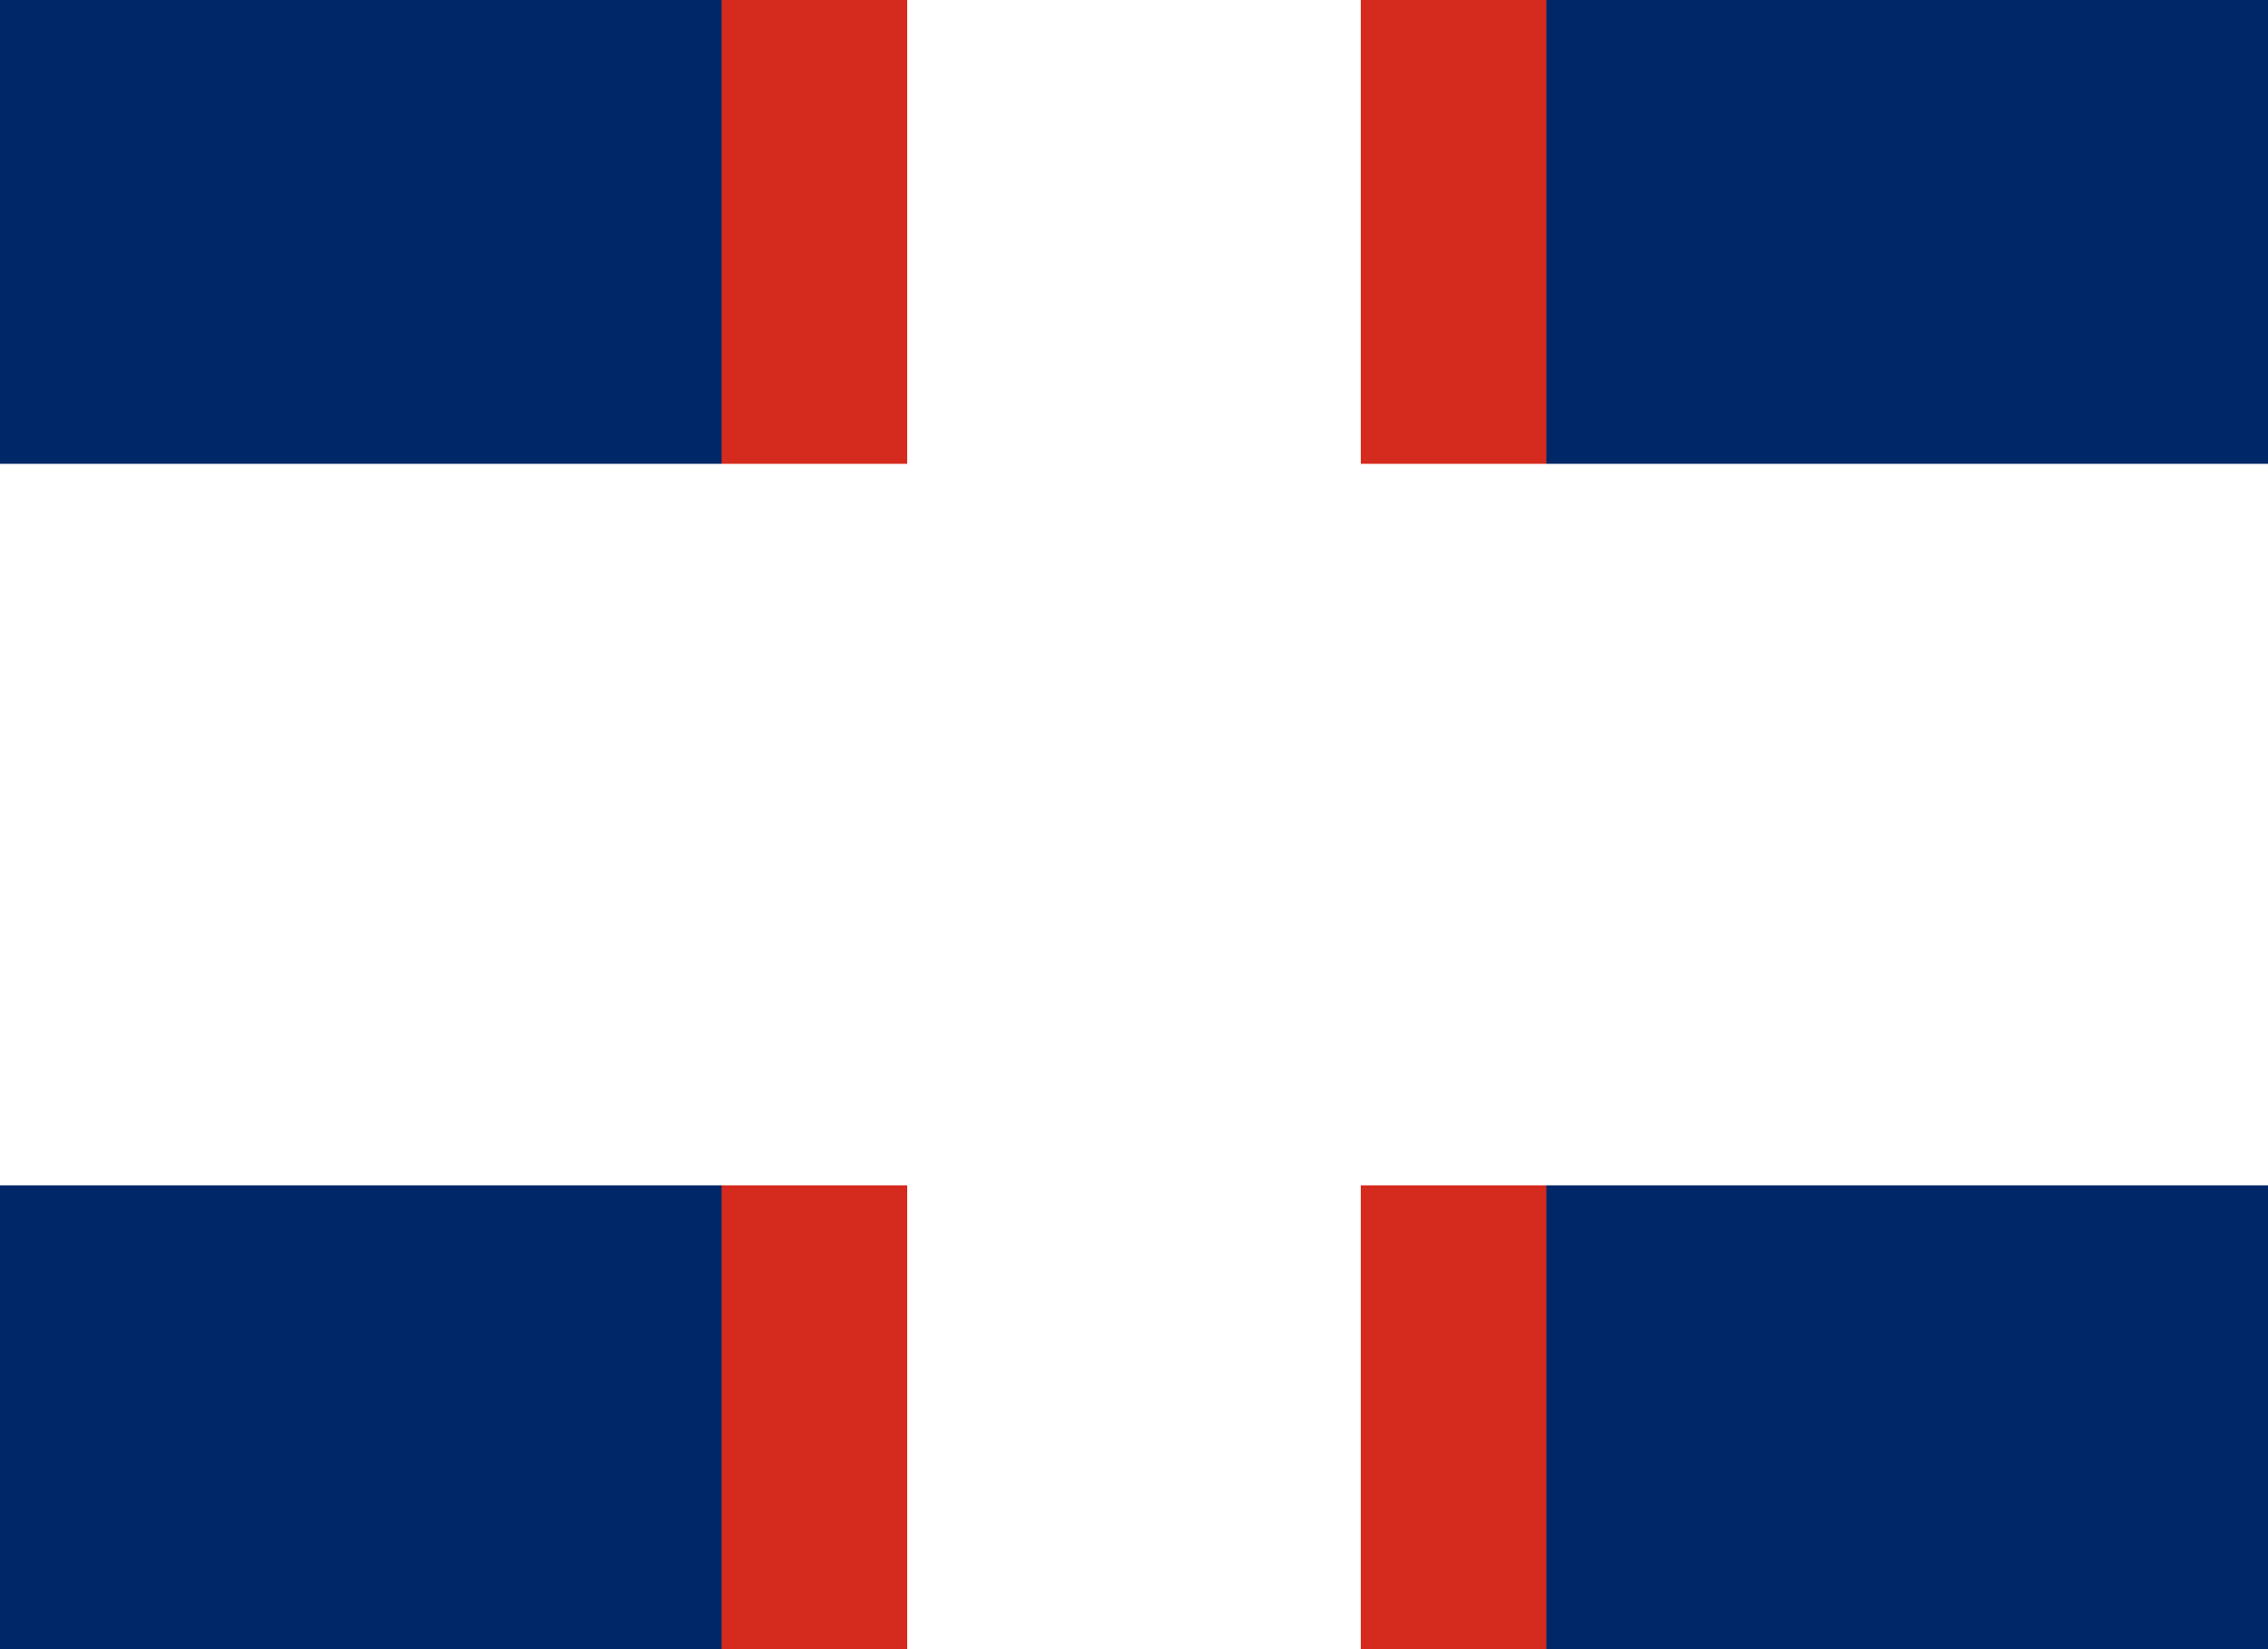<svg xmlns="http://www.w3.org/2000/svg" viewBox="0 0 440 320">
	<path fill="#002868" d="M0 0h440v320H0z" stroke-width="5"/>
	<path fill="#D52B1E" d="M140 0h160v320H140z" stroke-width="5"/>
	<path fill="#FFF" d="M0 90h440v140H0z" stroke-width="5"/>
	<path fill="#FFF" d="M200 0h40v320h-40z" stroke-width="5"/>
	<path fill="#FFF" d="M140 132h160v56H140z" stroke-width="5"/>
	<path fill="#FFF" d="M176 0h88v320H176z" stroke-width="5"/>
</svg>